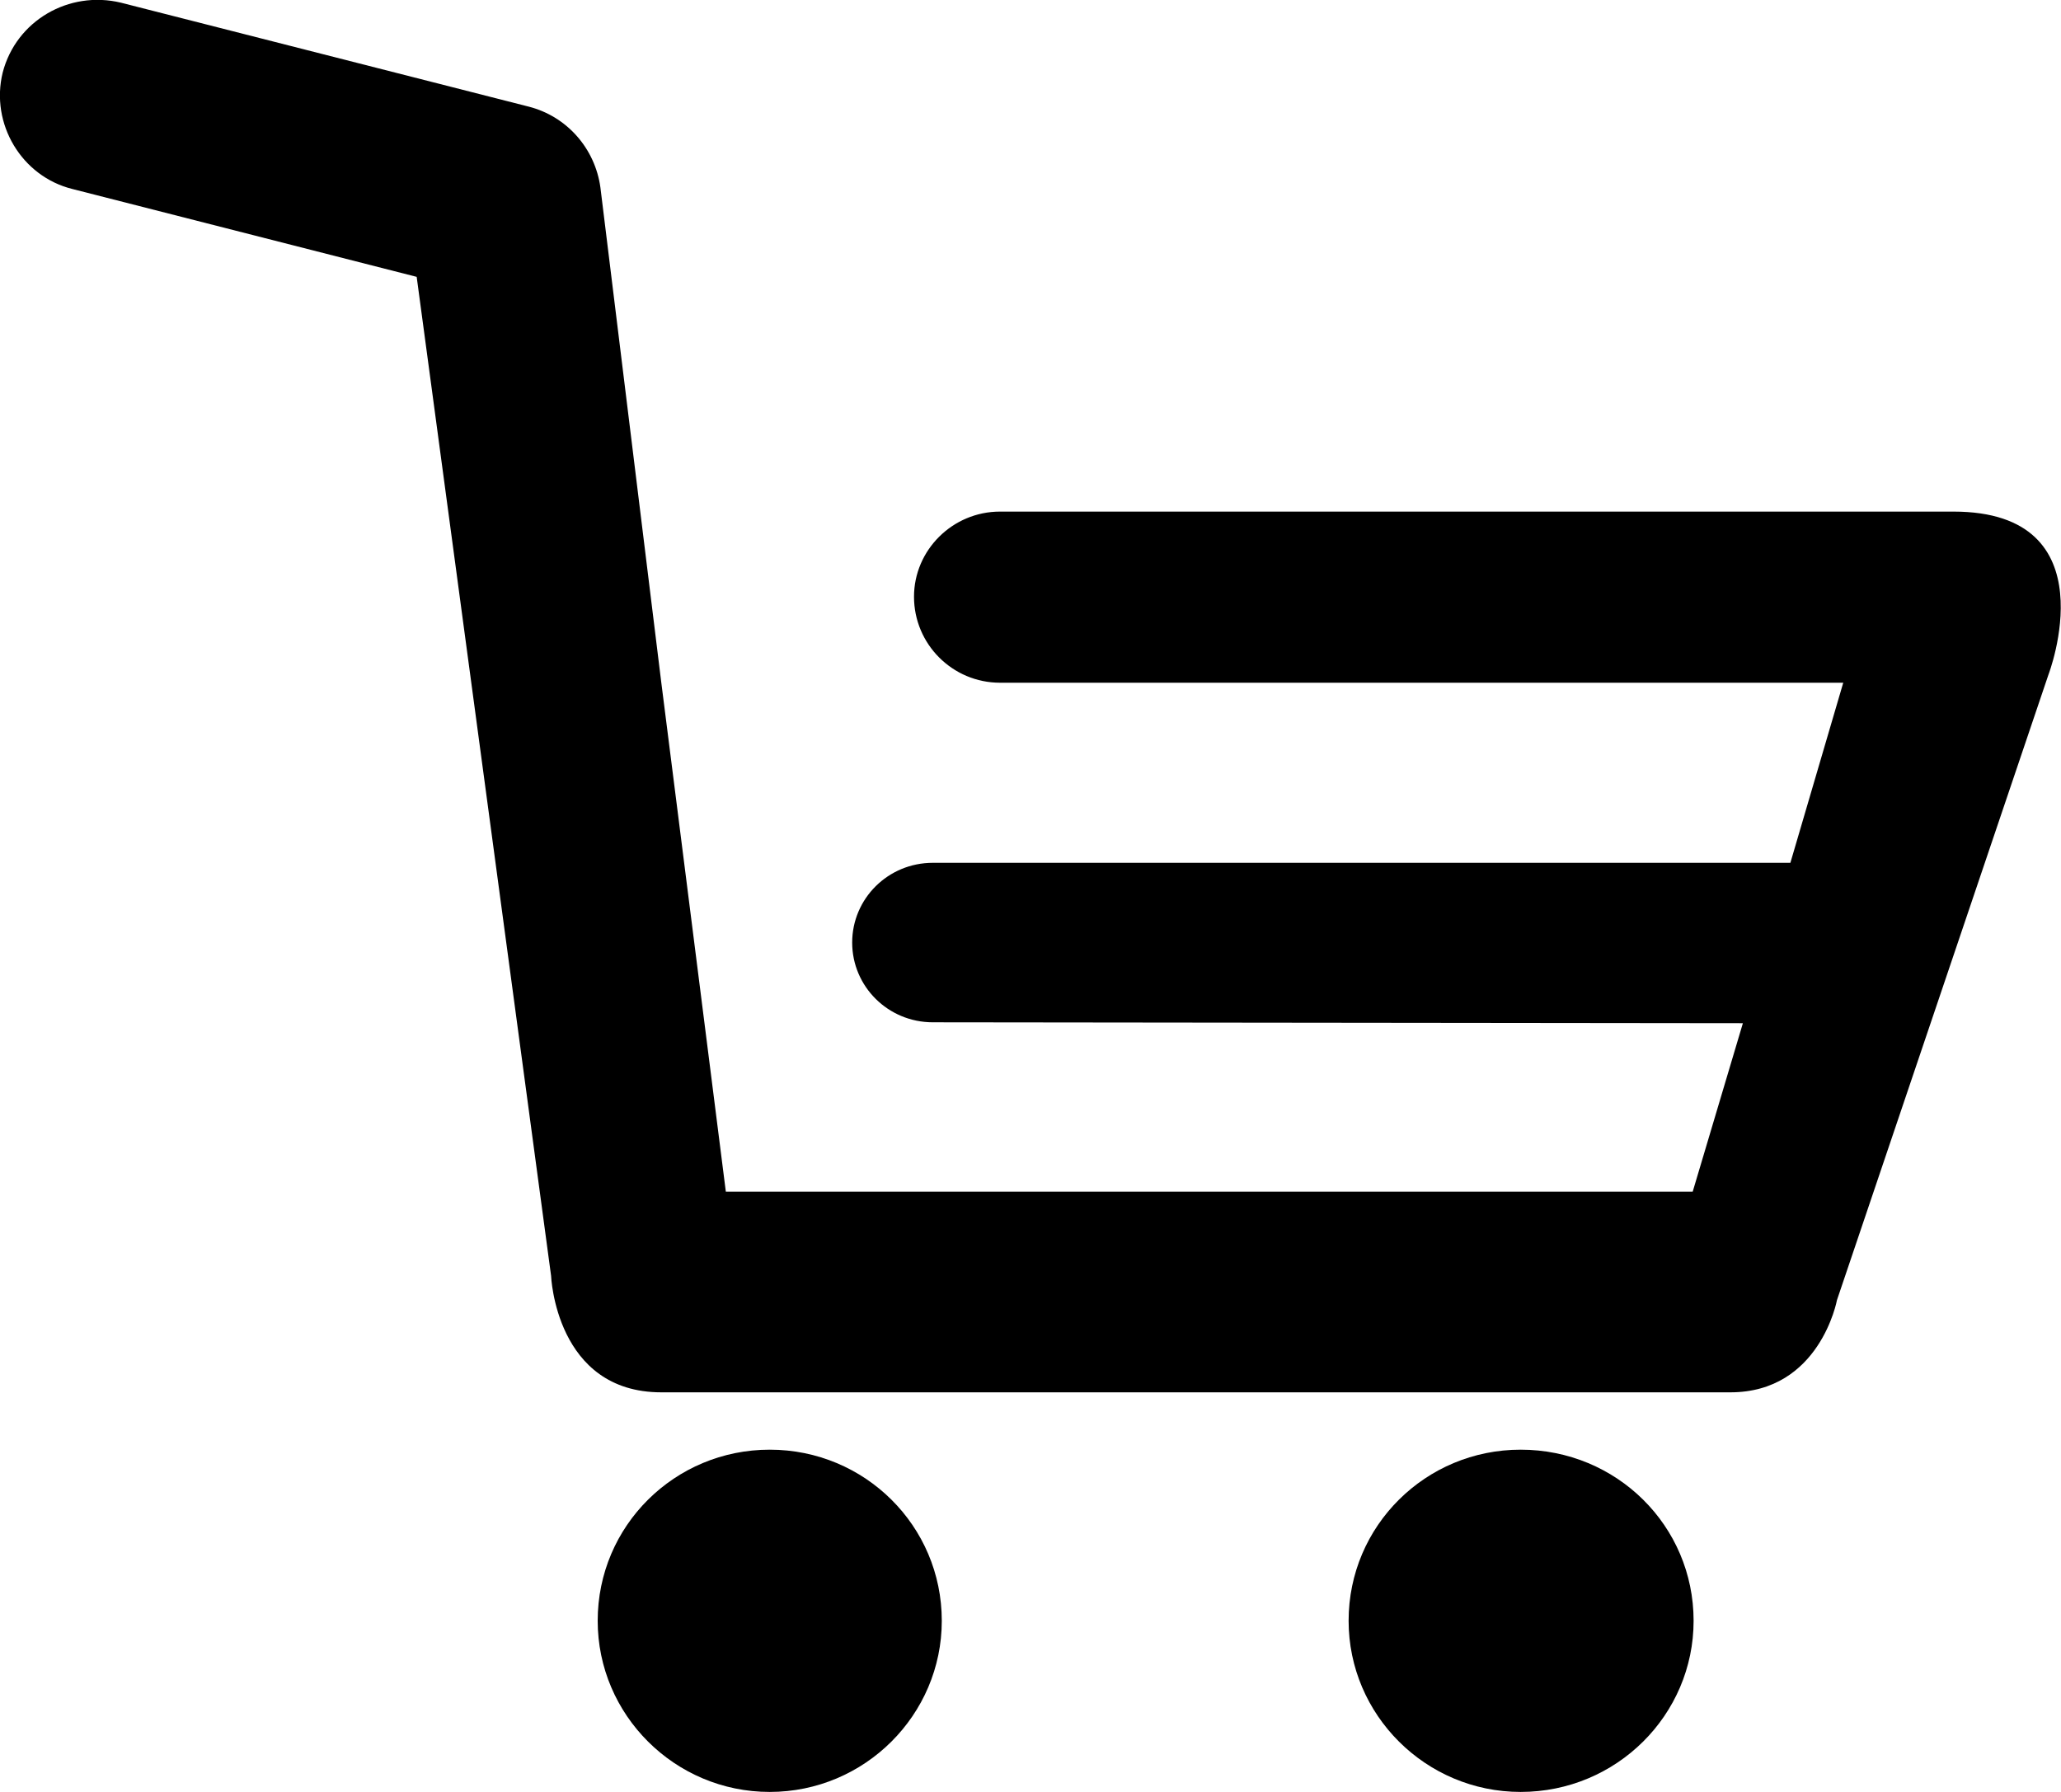 <svg xmlns="http://www.w3.org/2000/svg" viewBox="0 0 23 20" width="23" height="20">
	<style>
		tspan { white-space:pre }
		.shp0 { fill: #000000 } 
	</style>
	<g id="1">
		<g id="header">
			<path id="Forma 1" class="shp0" d="M8.59 16.18C7.53 16.18 6.67 17.03 6.67 18.09C6.67 19.14 7.53 20 8.59 20C9.65 20 10.51 19.14 10.51 18.09C10.51 17.03 9.65 16.18 8.59 16.18ZM16.97 16.18C15.91 16.18 15.05 17.03 15.05 18.09C15.05 19.14 15.91 20 16.97 20C18.04 20 18.9 19.14 18.9 18.09C18.9 17.03 18.04 16.18 16.97 16.18ZM21.8 5.71L11.16 5.71C10.63 5.71 10.2 6.14 10.2 6.66C10.2 7.19 10.63 7.62 11.16 7.62L20.57 7.62L19.98 9.63L10.41 9.63C9.91 9.63 9.51 10.03 9.51 10.52C9.51 11.01 9.91 11.41 10.41 11.41L19.45 11.42L18.89 13.3L8.1 13.3L7.38 7.62L6.7 2.09C6.64 1.66 6.33 1.3 5.9 1.19L1.35 0.03C0.77 -0.11 0.18 0.23 0.03 0.81C-0.11 1.38 0.24 1.97 0.81 2.11L4.65 3.09L6.15 14.24C6.15 14.24 6.2 15.54 7.38 15.54L19.31 15.54C20.31 15.54 20.5 14.51 20.5 14.51L22.86 7.53C22.86 7.53 23.56 5.71 21.8 5.71Z" />
		</g>
	</g>
</svg>